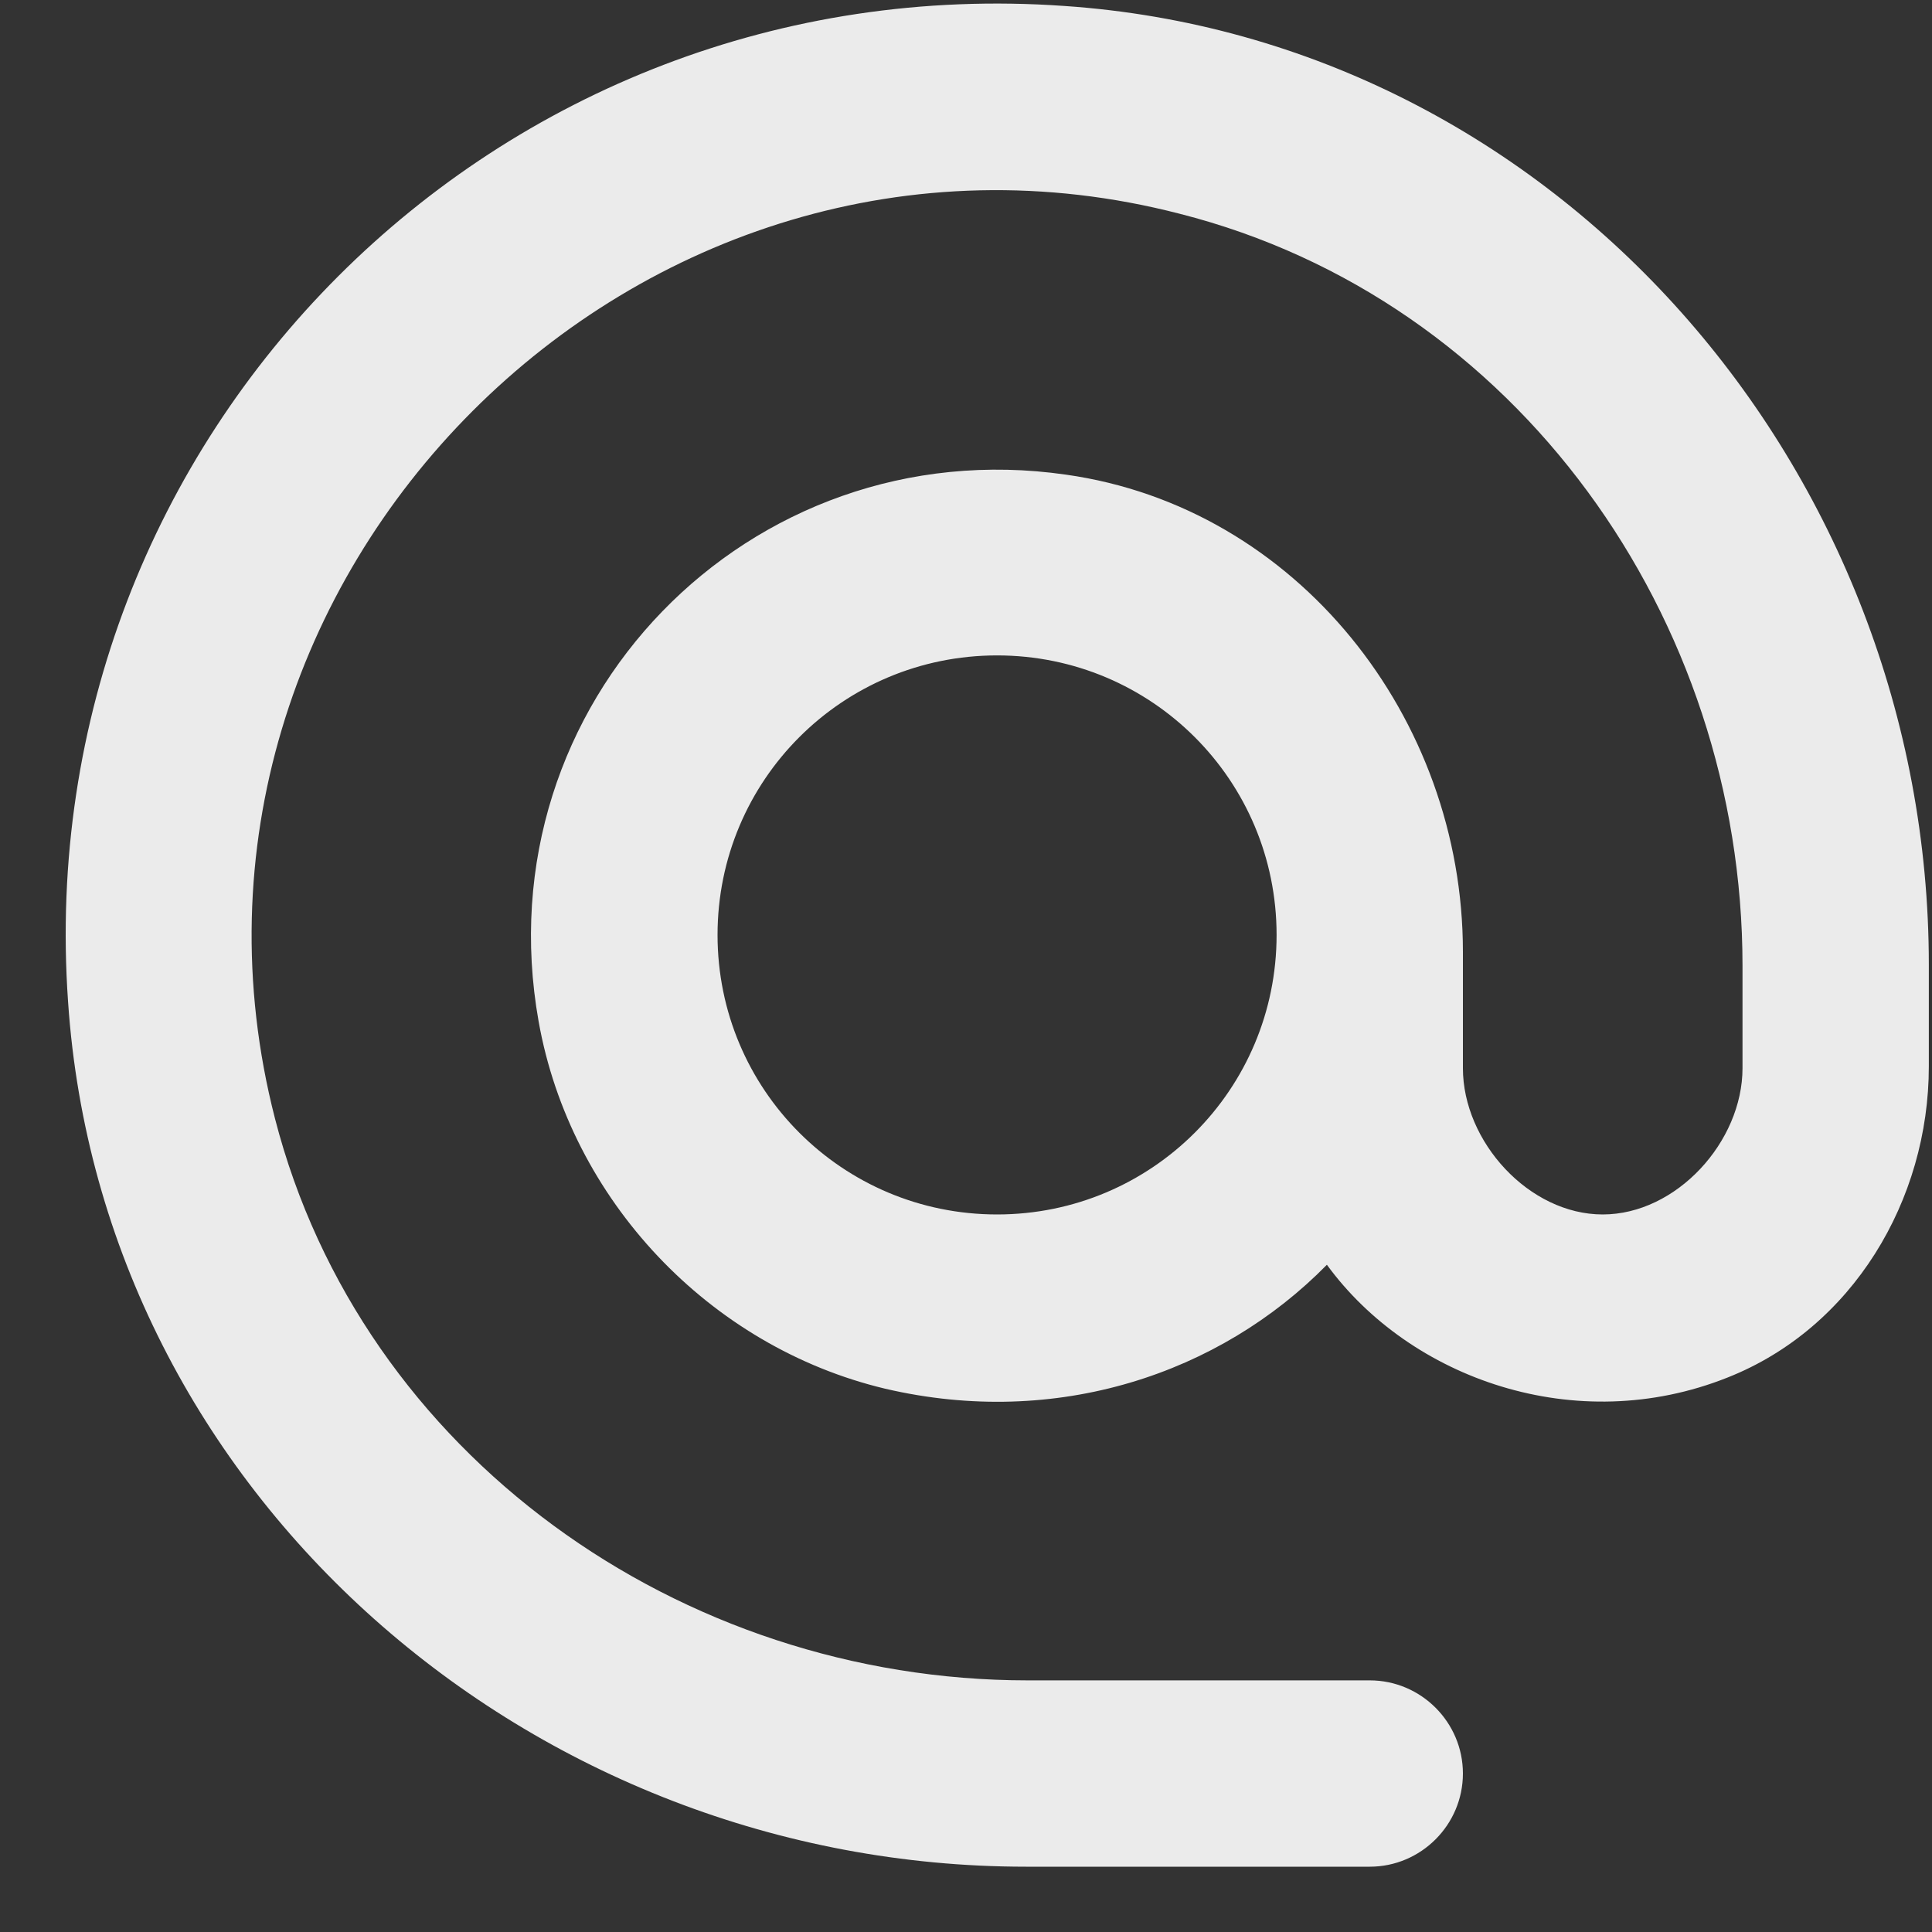 <svg width="25" height="25" viewBox="0 0 25 25" fill="none" xmlns="http://www.w3.org/2000/svg">
<rect x="0" y="0" width="25" height="25" fill="#333333" stroke="none"/>
<path d="M13.77 0.077C6.427 -0.441 0.363 5.623 0.881 12.966C1.315 19.344 6.885 24.155 13.276 24.155H17.725C18.388 24.155 18.93 23.613 18.93 22.949C18.93 22.286 18.388 21.744 17.725 21.744H13.3C8.803 21.744 4.679 18.826 3.558 14.473C1.761 7.48 8.272 0.957 15.265 2.766C19.63 3.875 22.548 7.999 22.548 12.496V13.822C22.548 14.775 21.692 15.715 20.739 15.715C19.787 15.715 18.93 14.775 18.93 13.822V12.315C18.93 9.289 16.784 6.564 13.794 6.142C9.695 5.551 6.234 9.096 6.97 13.219C7.38 15.522 9.176 17.427 11.455 17.97C13.674 18.488 15.784 17.777 17.17 16.366C18.243 17.837 20.389 18.609 22.355 17.825C23.97 17.186 24.959 15.534 24.959 13.798V12.484C24.959 6.081 20.148 0.511 13.77 0.077ZM12.902 15.715C10.9 15.715 9.285 14.099 9.285 12.098C9.285 10.097 10.9 8.481 12.902 8.481C14.903 8.481 16.519 10.097 16.519 12.098C16.519 14.099 14.903 15.715 12.902 15.715Z" fill="#EBEBEB"/>
</svg>

